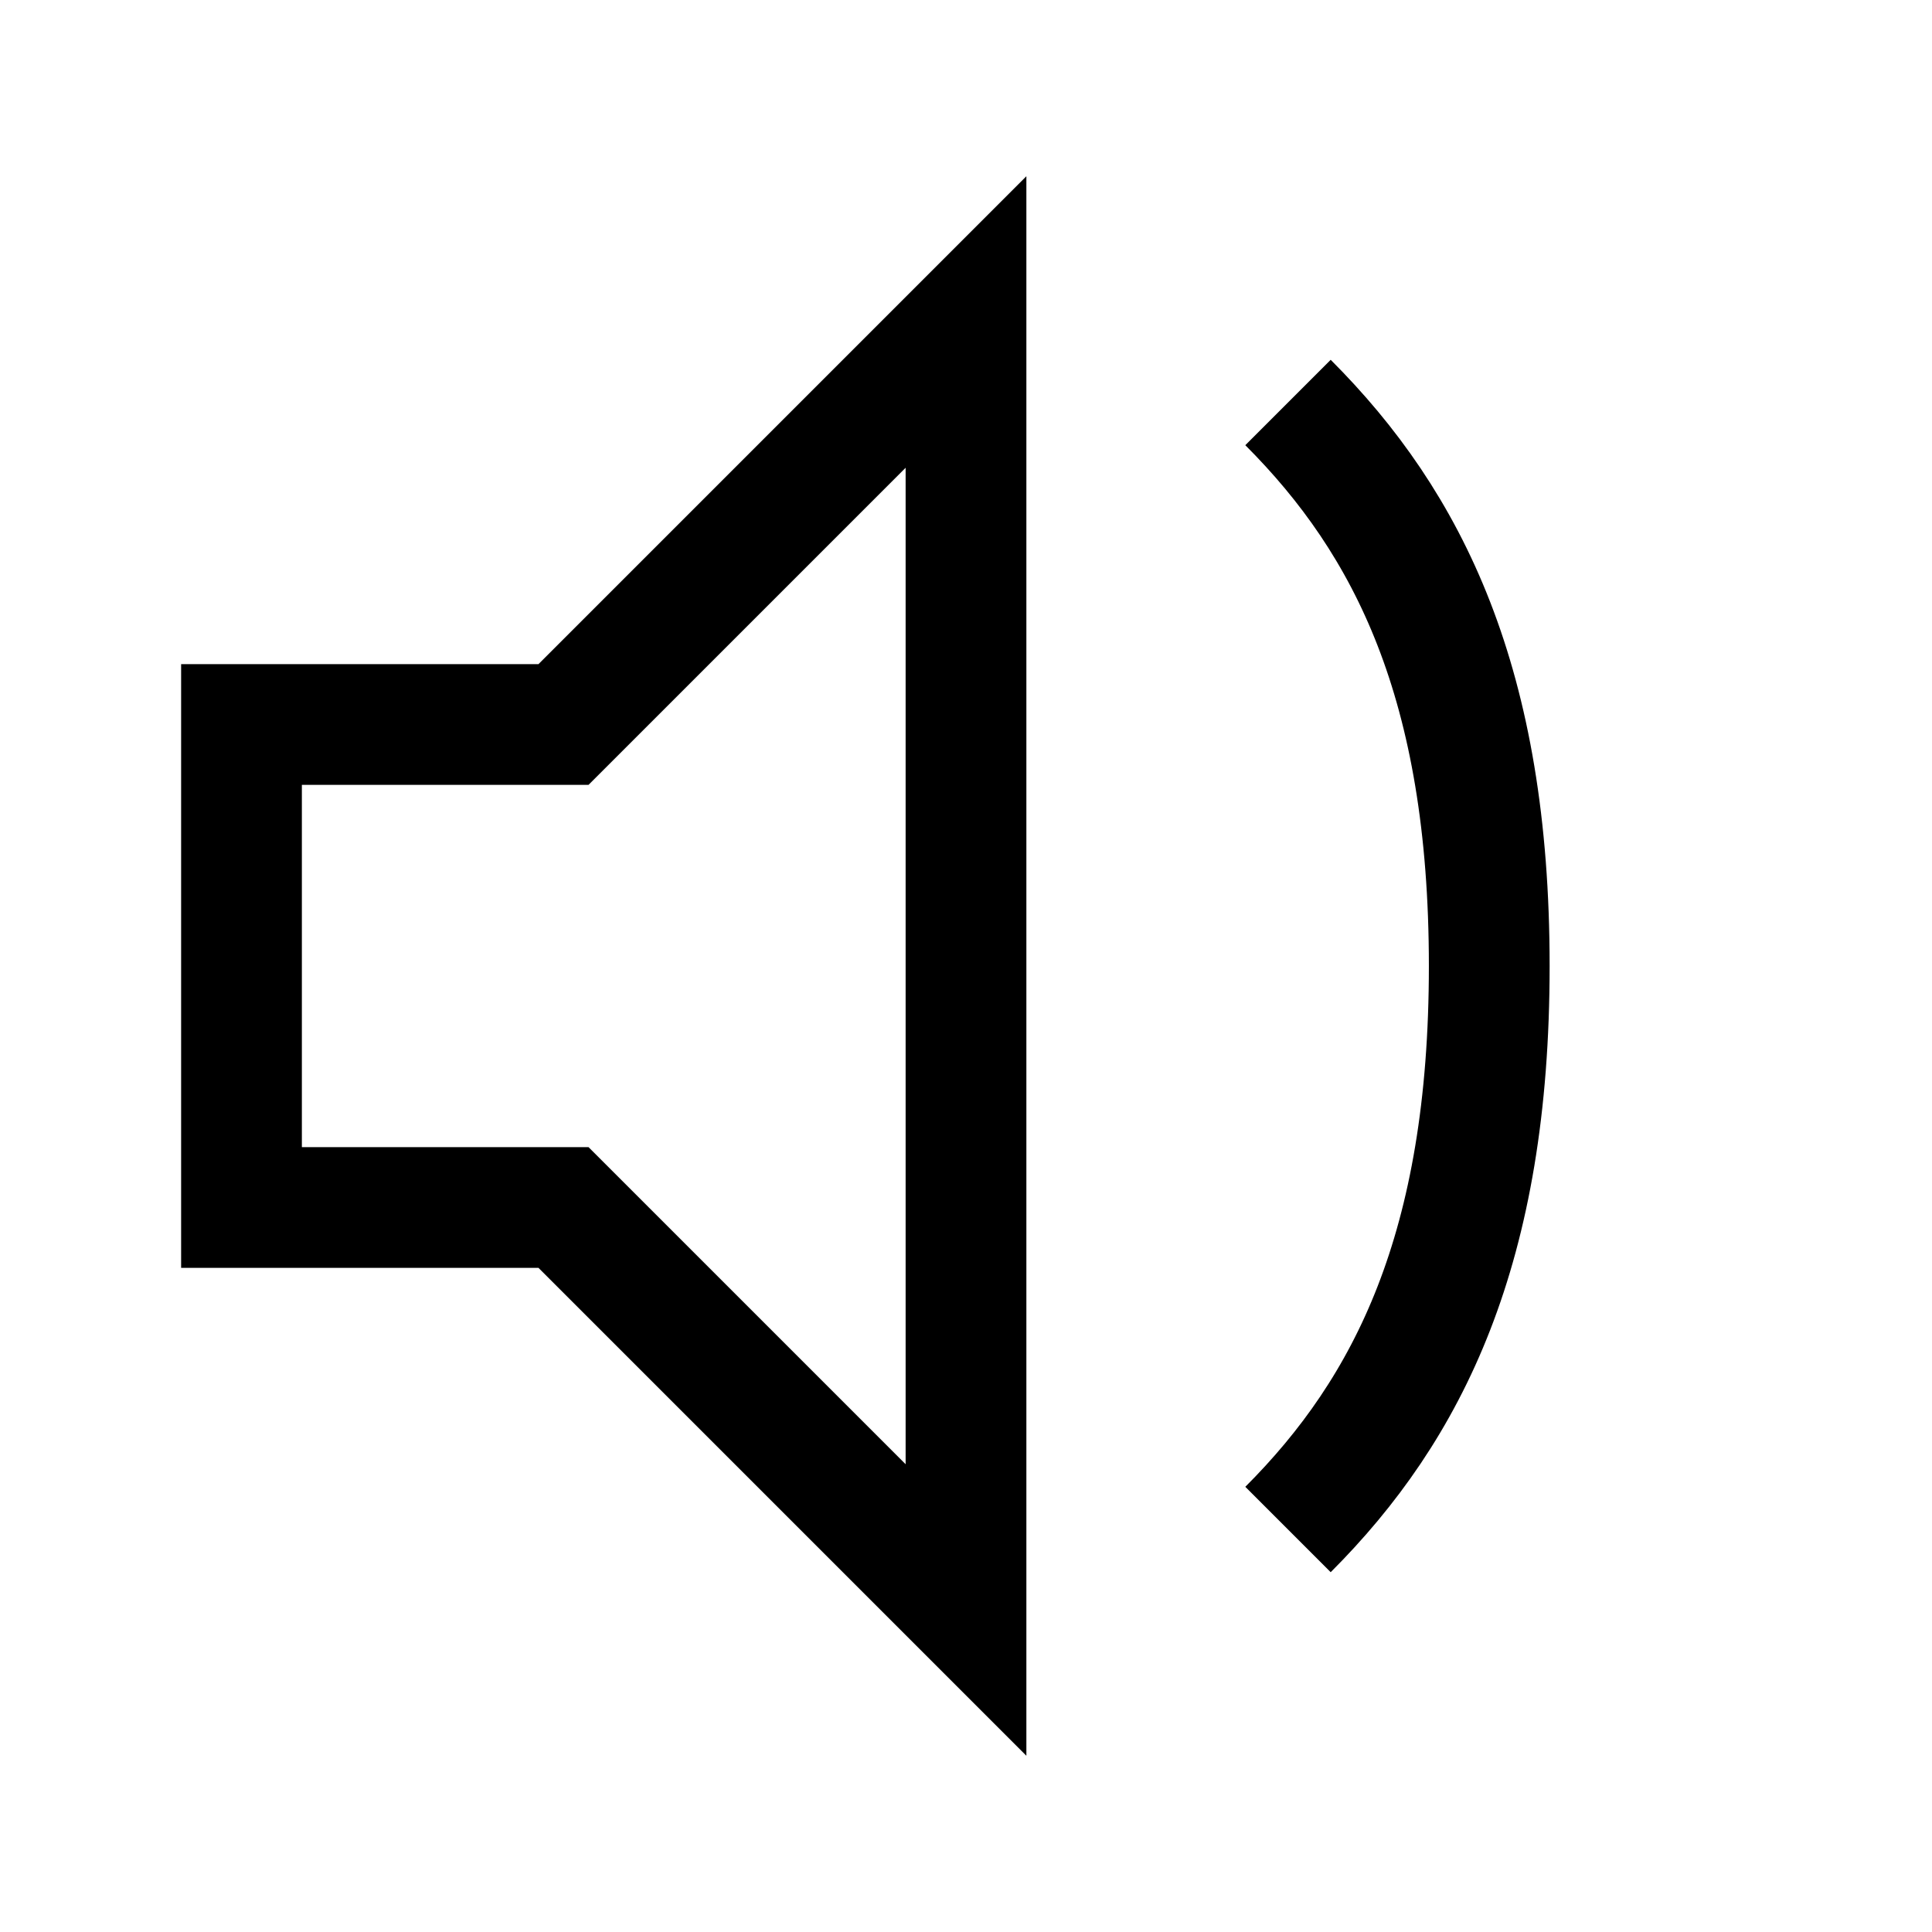 <svg xmlns="http://www.w3.org/2000/svg" viewBox="0 0 24 24" fill="none" stroke="currentColor" stroke-width="1.5"><path d="M3 9v6h4l5 5V4L7 9H3z"/><path d="M16 5c1.5 1.5 2.5 3.5 2.5 7s-1 5.5-2.5 7"/></svg>

